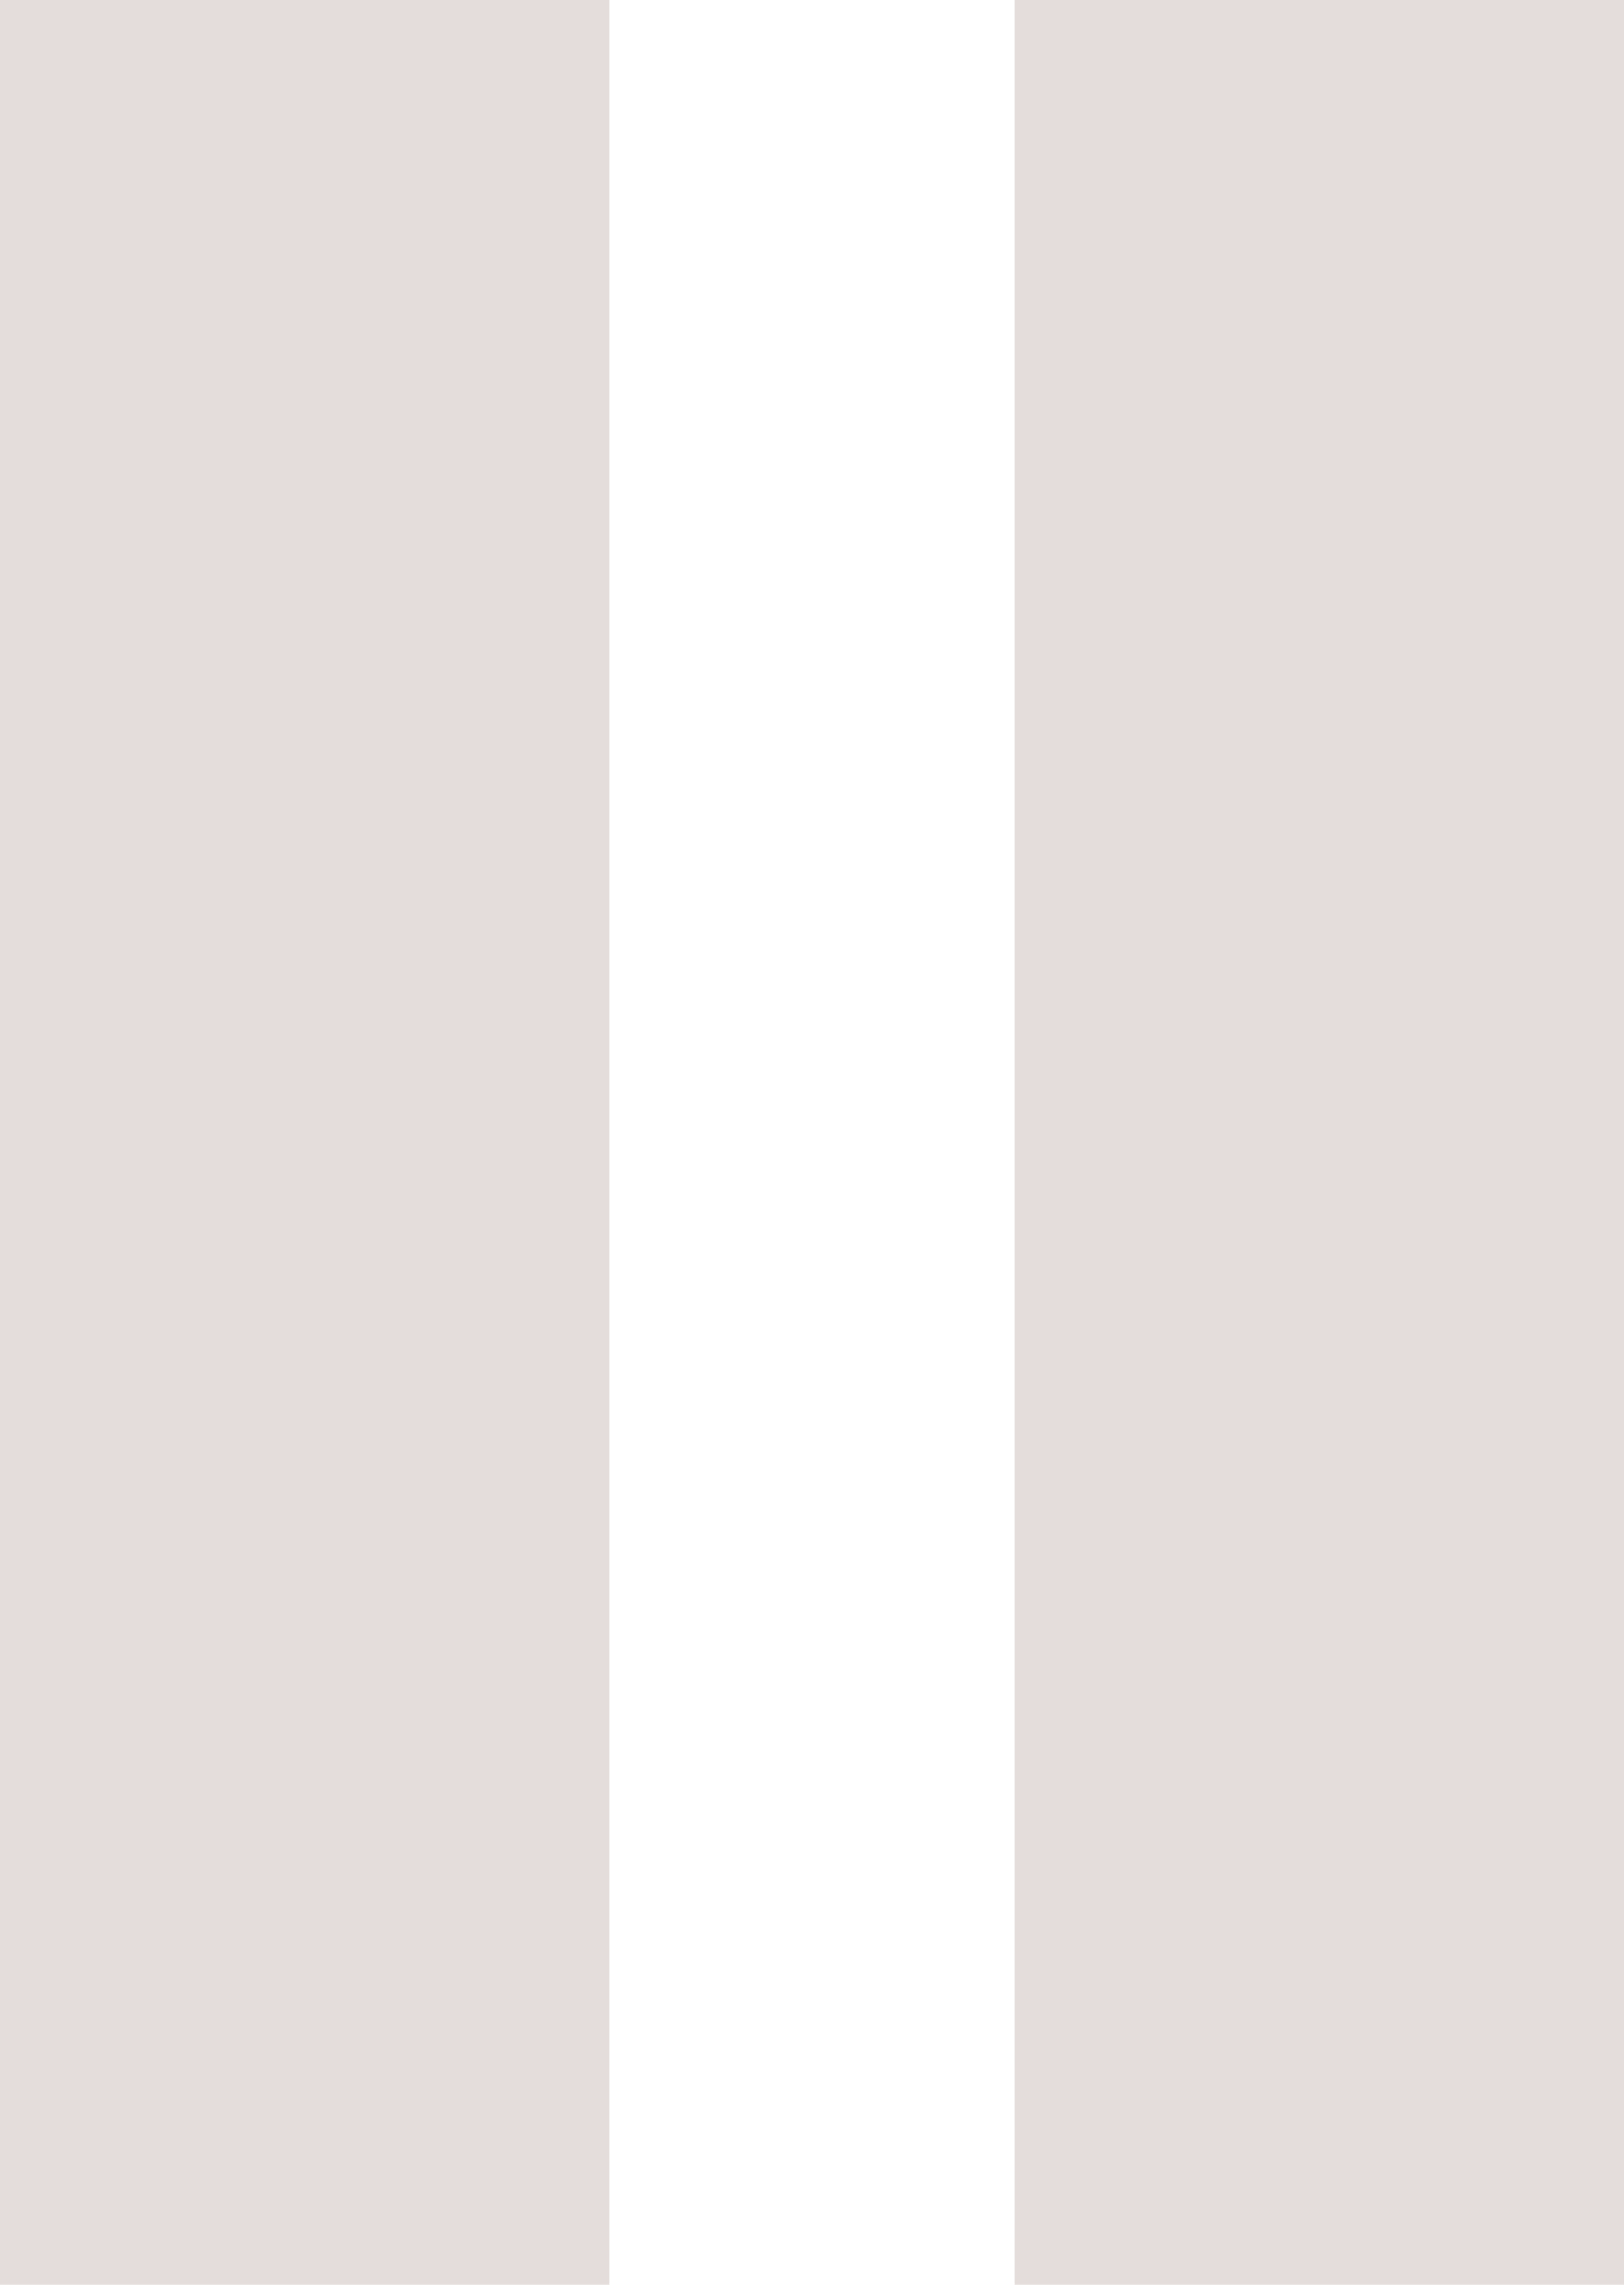 <svg xmlns="http://www.w3.org/2000/svg" xmlns:xlink="http://www.w3.org/1999/xlink" preserveAspectRatio="xMidYMid" width="32" height="45" viewBox="0 0 32 45">
  <defs>
    <style>
      .cls-1 {
        fill: #e4dddb;
        fill-rule: evenodd;
      }
    </style>
  </defs>
  <path d="M20.000,45.000 L20.000,-0.000 L32.000,-0.000 L32.000,45.000 L20.000,45.000 ZM-0.000,-0.000 L12.000,-0.000 L12.000,45.000 L-0.000,45.000 L-0.000,-0.000 Z" class="cls-1"/>
</svg>

